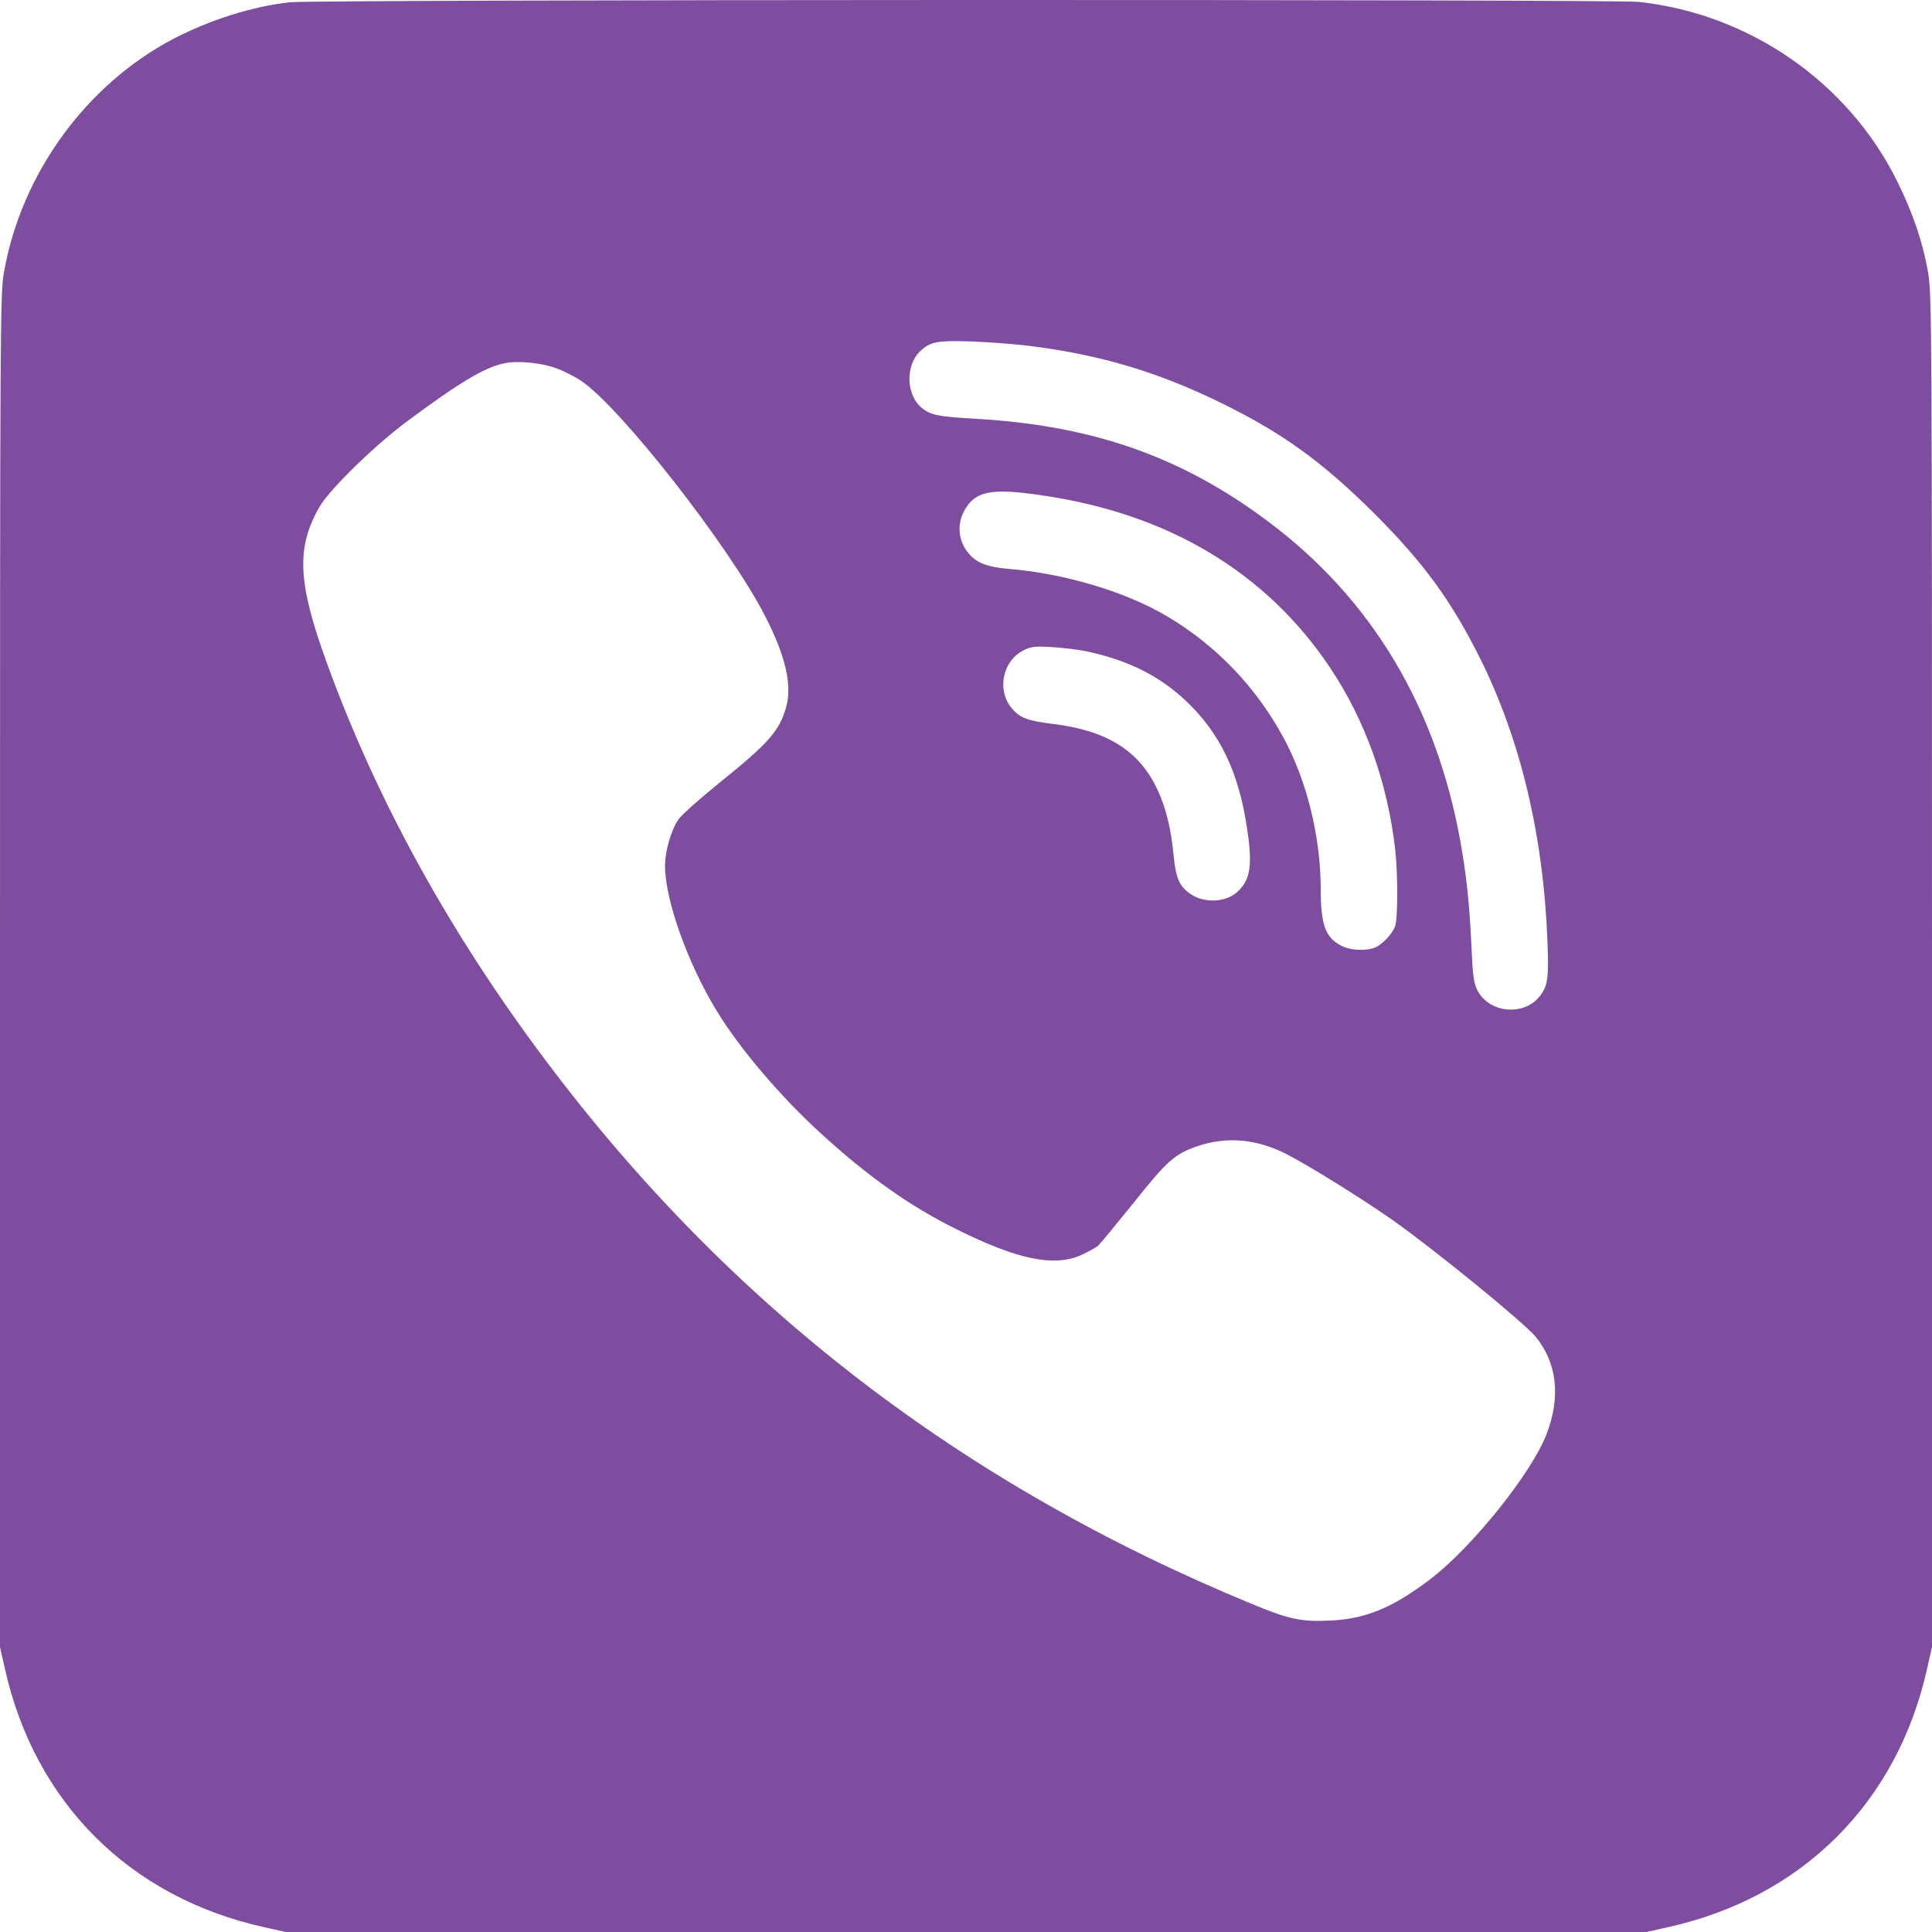 <?xml version="1.0" encoding="UTF-8" standalone="no"?>
<svg width="48px" height="48px" viewBox="0 0 48 48" version="1.1" xmlns="http://www.w3.org/2000/svg" xmlns:xlink="http://www.w3.org/1999/xlink" xmlns:sketch="http://www.bohemiancoding.com/sketch/ns">
    <!-- Generator: Sketch 3.4.4 (17249) - http://www.bohemiancoding.com/sketch -->
    <title>Viber</title>
    <desc>Created with Sketch.</desc>
    <defs></defs>
    <g id="Icons" stroke="none" stroke-width="1" fill="none" fill-rule="evenodd" sketch:type="MSPage">
        <g id="Color" sketch:type="MSArtboardGroup" transform="translate(-600, -800)" fill="#7F4DA0">
            <g id="Line-7" sketch:type="MSLayerGroup" transform="translate(200, 800)">
                <path d="M407.195,47.943 C406.265,47.84 405.216,47.507 404.296,47.029 C402.133,45.89 400.524,43.673 400.098,41.231 C400.005,40.713 400,40.015 400,23.887 L400,7.081 L400.118,6.558 C400.858,3.217 403.222,0.857 406.568,0.118 L407.092,0 L424,0 L440.908,0 L441.432,0.118 C444.778,0.857 447.142,3.217 447.882,6.558 L448,7.081 L448,23.887 C448,40.015 447.995,40.713 447.902,41.231 C447.774,41.98 447.517,42.734 447.126,43.514 C445.908,45.962 443.462,47.655 440.718,47.953 C440.091,48.02 407.801,48.015 407.195,47.943 L407.195,47.943 Z M425.557,39.409 C427.325,39.189 428.754,38.763 430.321,37.998 C431.863,37.244 432.85,36.53 434.155,35.232 C435.378,34.006 436.057,33.077 436.776,31.635 C437.778,29.624 438.349,27.232 438.446,24.6 C438.482,23.702 438.457,23.502 438.251,23.245 C437.86,22.748 437.002,22.83 436.709,23.389 C436.617,23.574 436.591,23.733 436.56,24.451 C436.509,25.554 436.432,26.268 436.278,27.12 C435.671,30.46 434.068,33.128 431.508,35.042 C429.376,36.643 427.171,37.423 424.283,37.593 C423.306,37.649 423.137,37.685 422.916,37.854 C422.504,38.178 422.484,38.937 422.88,39.291 C423.121,39.512 423.291,39.543 424.128,39.517 C424.565,39.502 425.208,39.45 425.557,39.409 L425.557,39.409 Z M413.809,38.855 C413.989,38.793 414.266,38.65 414.426,38.547 C415.402,37.901 418.121,34.427 419.01,32.692 C419.519,31.702 419.688,30.968 419.529,30.424 C419.364,29.839 419.092,29.531 417.874,28.551 C417.386,28.156 416.928,27.751 416.857,27.643 C416.672,27.376 416.522,26.853 416.522,26.483 C416.528,25.626 417.083,24.071 417.812,22.876 C418.378,21.947 419.39,20.757 420.392,19.843 C421.569,18.766 422.607,18.032 423.779,17.452 C425.285,16.703 426.205,16.513 426.878,16.826 C427.048,16.903 427.227,17.006 427.284,17.052 C427.335,17.098 427.731,17.58 428.163,18.114 C428.995,19.161 429.185,19.33 429.756,19.525 C430.481,19.771 431.221,19.705 431.966,19.325 C432.531,19.032 433.764,18.268 434.561,17.714 C435.609,16.98 437.85,15.153 438.153,14.789 C438.688,14.132 438.78,13.29 438.421,12.362 C438.04,11.381 436.56,9.544 435.527,8.759 C434.592,8.051 433.929,7.779 433.055,7.738 C432.336,7.702 432.038,7.764 431.118,8.144 C423.902,11.115 418.141,15.548 413.567,21.639 C411.178,24.821 409.358,28.12 408.115,31.543 C407.39,33.539 407.354,34.406 407.95,35.427 C408.207,35.858 409.302,36.926 410.099,37.521 C411.424,38.506 412.036,38.87 412.524,38.973 C412.858,39.045 413.439,38.988 413.809,38.855 L413.809,38.855 Z M425.912,35.689 C429.031,35.232 431.447,33.785 433.03,31.435 C433.919,30.111 434.474,28.556 434.664,26.889 C434.731,26.278 434.731,25.164 434.659,24.98 C434.592,24.805 434.376,24.569 434.191,24.472 C433.991,24.369 433.564,24.379 433.328,24.502 C432.932,24.703 432.814,25.021 432.814,25.883 C432.814,27.212 432.469,28.613 431.873,29.701 C431.195,30.942 430.208,31.969 429.006,32.682 C427.973,33.298 426.446,33.754 425.054,33.867 C424.55,33.908 424.272,34.011 424.082,34.232 C423.789,34.565 423.758,35.017 424.005,35.391 C424.272,35.807 424.684,35.874 425.912,35.689 L425.912,35.689 Z M427.006,31.815 C428.019,31.599 428.795,31.214 429.458,30.593 C430.311,29.788 430.779,28.813 430.984,27.412 C431.123,26.499 431.066,26.139 430.743,25.842 C430.439,25.565 429.879,25.554 429.54,25.816 C429.293,26.001 429.216,26.196 429.16,26.724 C429.093,27.427 428.97,27.92 428.759,28.377 C428.307,29.347 427.51,29.849 426.164,30.014 C425.531,30.091 425.341,30.162 425.136,30.404 C424.761,30.85 424.904,31.574 425.424,31.84 C425.619,31.938 425.701,31.948 426.133,31.923 C426.4,31.907 426.796,31.861 427.006,31.815 L427.006,31.815 Z" id="Viber" sketch:type="MSShapeGroup" transform="translate(424, 24) scale(1, -1) translate(-424, -24) "></path>
            </g>
        </g>
    </g>
</svg>